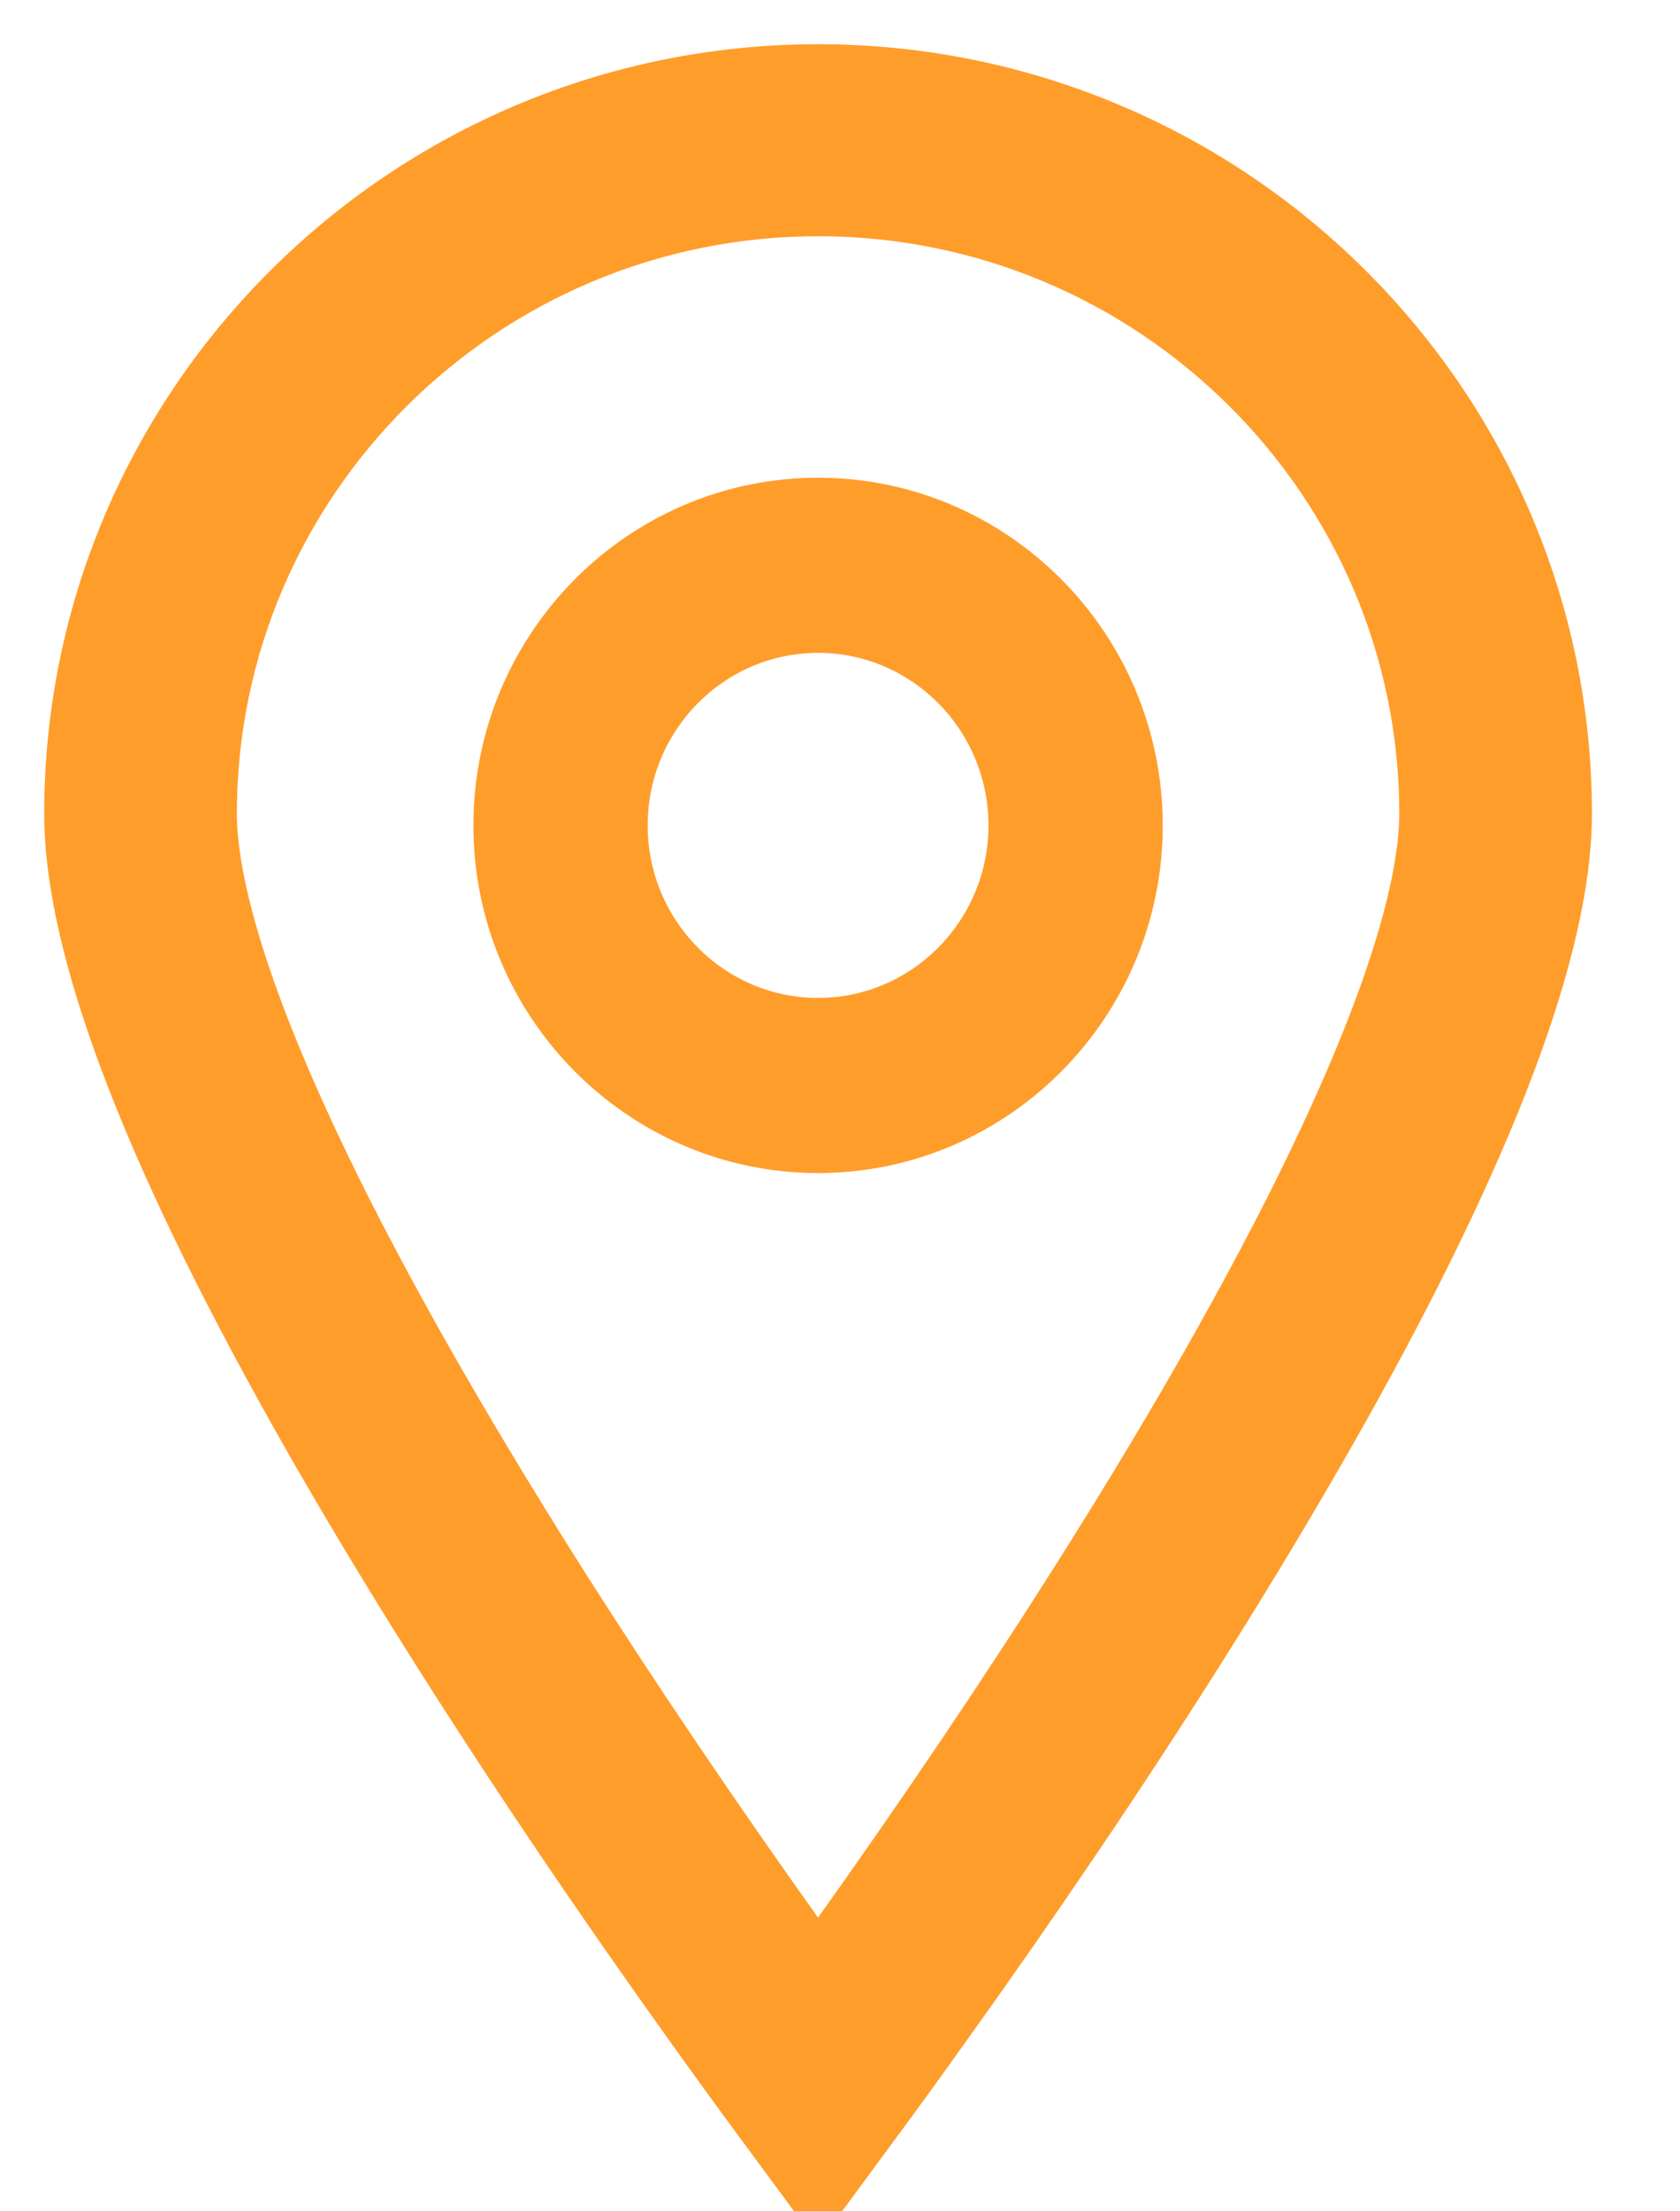 <?xml version="1.0" encoding="UTF-8"?>
<svg width="19px" height="25px" viewBox="0 0 19 25" version="1.1" xmlns="http://www.w3.org/2000/svg" xmlns:xlink="http://www.w3.org/1999/xlink">
    <!-- Generator: Sketch 50.2 (55047) - http://www.bohemiancoding.com/sketch -->
    <title>Group 20</title>
    <desc>Created with Sketch.</desc>
    <defs></defs>
    <g id="Page-1" stroke="none" stroke-width="1" fill="none" fill-rule="evenodd">
        <g id="Group-20" transform="translate(1, 1)" fill="#FF9D2B" stroke="#FF9D2B">
            <path d="M12.954,14.304 C12.489,15.132 11.958,16.017 11.378,16.934 C10.539,18.261 9.597,19.656 8.58,21.081 C8.468,21.238 8.358,21.39 8.252,21.538 C8.145,21.39 8.036,21.238 7.923,21.08 C6.913,19.666 5.97,18.271 5.123,16.934 C4.543,16.014 4.013,15.13 3.548,14.304 C1.589,10.816 1.179,9.059 1.179,8.2 C1.179,4.324 4.351,1.171 8.252,1.171 C12.152,1.171 15.325,4.324 15.325,8.2 C15.325,9.059 14.914,10.816 12.954,14.304 M8.252,0 C3.702,0 0,3.678 0,8.2 C0,9.652 0.848,11.898 2.519,14.874 C2.993,15.718 3.534,16.621 4.126,17.557 C4.984,18.914 5.938,20.328 6.962,21.758 C7.253,22.167 7.527,22.542 7.776,22.88 L8.252,23.525 L8.727,22.88 C8.977,22.542 9.25,22.167 9.54,21.758 C10.572,20.317 11.526,18.903 12.377,17.557 C12.967,16.623 13.508,15.721 13.984,14.874 C15.656,11.898 16.504,9.652 16.504,8.2 C16.504,3.678 12.801,0 8.252,0" id="Fill-1"></path>
            <path d="M8.252,10.782 C6.913,10.782 5.825,9.683 5.825,8.332 C5.825,6.979 6.913,5.881 8.252,5.881 C9.59,5.881 10.679,6.979 10.679,8.332 C10.679,9.683 9.59,10.782 8.252,10.782 M8.252,4.901 C6.379,4.901 4.854,6.44 4.854,8.332 C4.854,10.223 6.379,11.762 8.252,11.762 C10.125,11.762 11.65,10.223 11.65,8.332 C11.65,6.44 10.125,4.901 8.252,4.901" id="Fill-4"></path>
        </g>
    </g>
</svg>